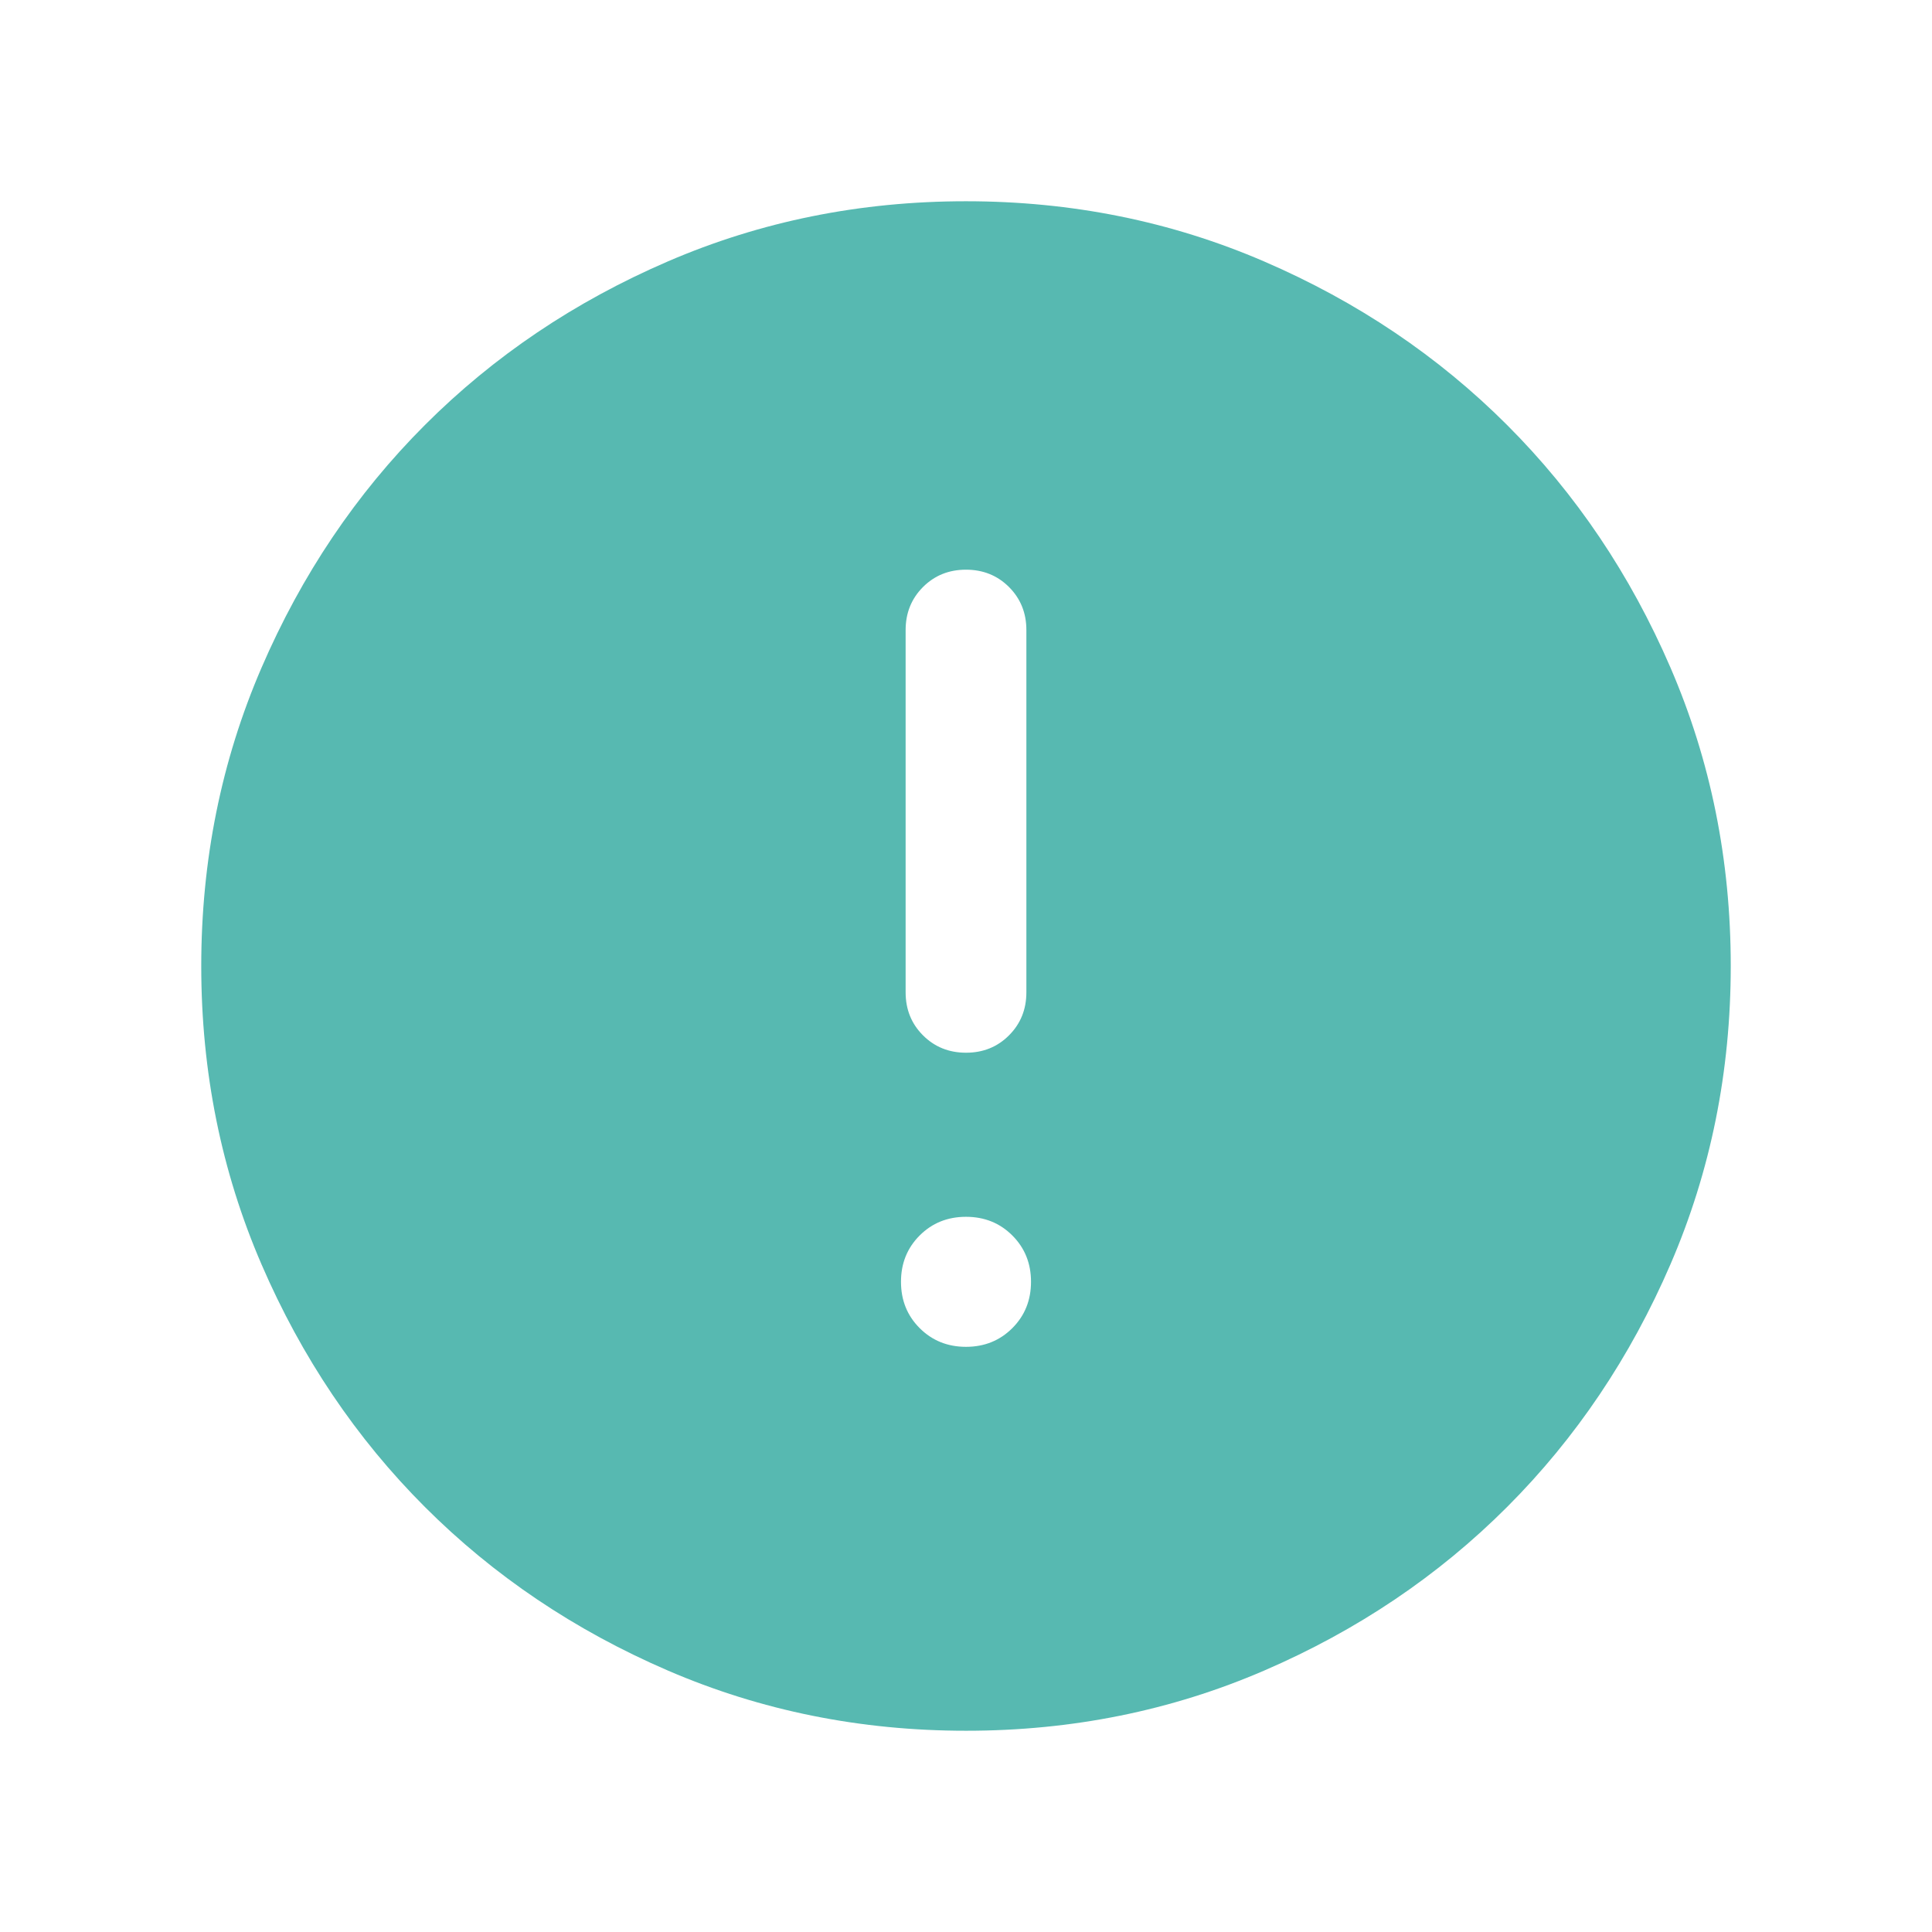 <svg width="60" height="60" viewBox="0 0 60 60" fill="none" xmlns="http://www.w3.org/2000/svg">
<mask id="mask0_2099_4395" style="mask-type:alpha" maskUnits="userSpaceOnUse" x="0" y="0" width="60" height="60">
<rect width="60" height="60" fill="#D9D9D9"/>
</mask>
<g mask="url(#mask0_2099_4395)">
<path d="M30 41.827C30.572 41.827 31.052 41.633 31.439 41.246C31.826 40.859 32.019 40.38 32.019 39.807C32.019 39.235 31.826 38.756 31.439 38.369C31.052 37.982 30.572 37.789 30 37.789C29.428 37.789 28.948 37.982 28.561 38.369C28.174 38.756 27.981 39.235 27.981 39.807C27.981 40.38 28.174 40.859 28.561 41.246C28.948 41.633 29.428 41.827 30 41.827ZM30.001 32.693C30.532 32.693 30.977 32.513 31.336 32.153C31.695 31.794 31.875 31.349 31.875 30.817V19.567C31.875 19.036 31.695 18.591 31.336 18.231C30.976 17.872 30.531 17.692 29.999 17.692C29.468 17.692 29.023 17.872 28.664 18.231C28.305 18.591 28.125 19.036 28.125 19.567V30.817C28.125 31.349 28.305 31.794 28.664 32.153C29.024 32.513 29.469 32.693 30.001 32.693ZM30.004 53.75C26.719 53.75 23.632 53.127 20.741 51.88C17.851 50.633 15.337 48.941 13.199 46.804C11.061 44.667 9.368 42.154 8.121 39.265C6.874 36.376 6.25 33.289 6.25 30.004C6.25 26.719 6.873 23.632 8.12 20.741C9.367 17.851 11.059 15.337 13.196 13.199C15.333 11.061 17.846 9.368 20.735 8.121C23.624 6.874 26.711 6.25 29.996 6.25C33.281 6.25 36.368 6.873 39.259 8.12C42.149 9.367 44.663 11.059 46.801 13.196C48.939 15.333 50.632 17.846 51.879 20.735C53.127 23.624 53.75 26.711 53.75 29.996C53.75 33.281 53.127 36.368 51.88 39.259C50.633 42.149 48.941 44.663 46.804 46.801C44.667 48.939 42.154 50.632 39.265 51.879C36.376 53.127 33.289 53.75 30.004 53.75Z" fill="#57B9B1"/>
</g>
</svg>
